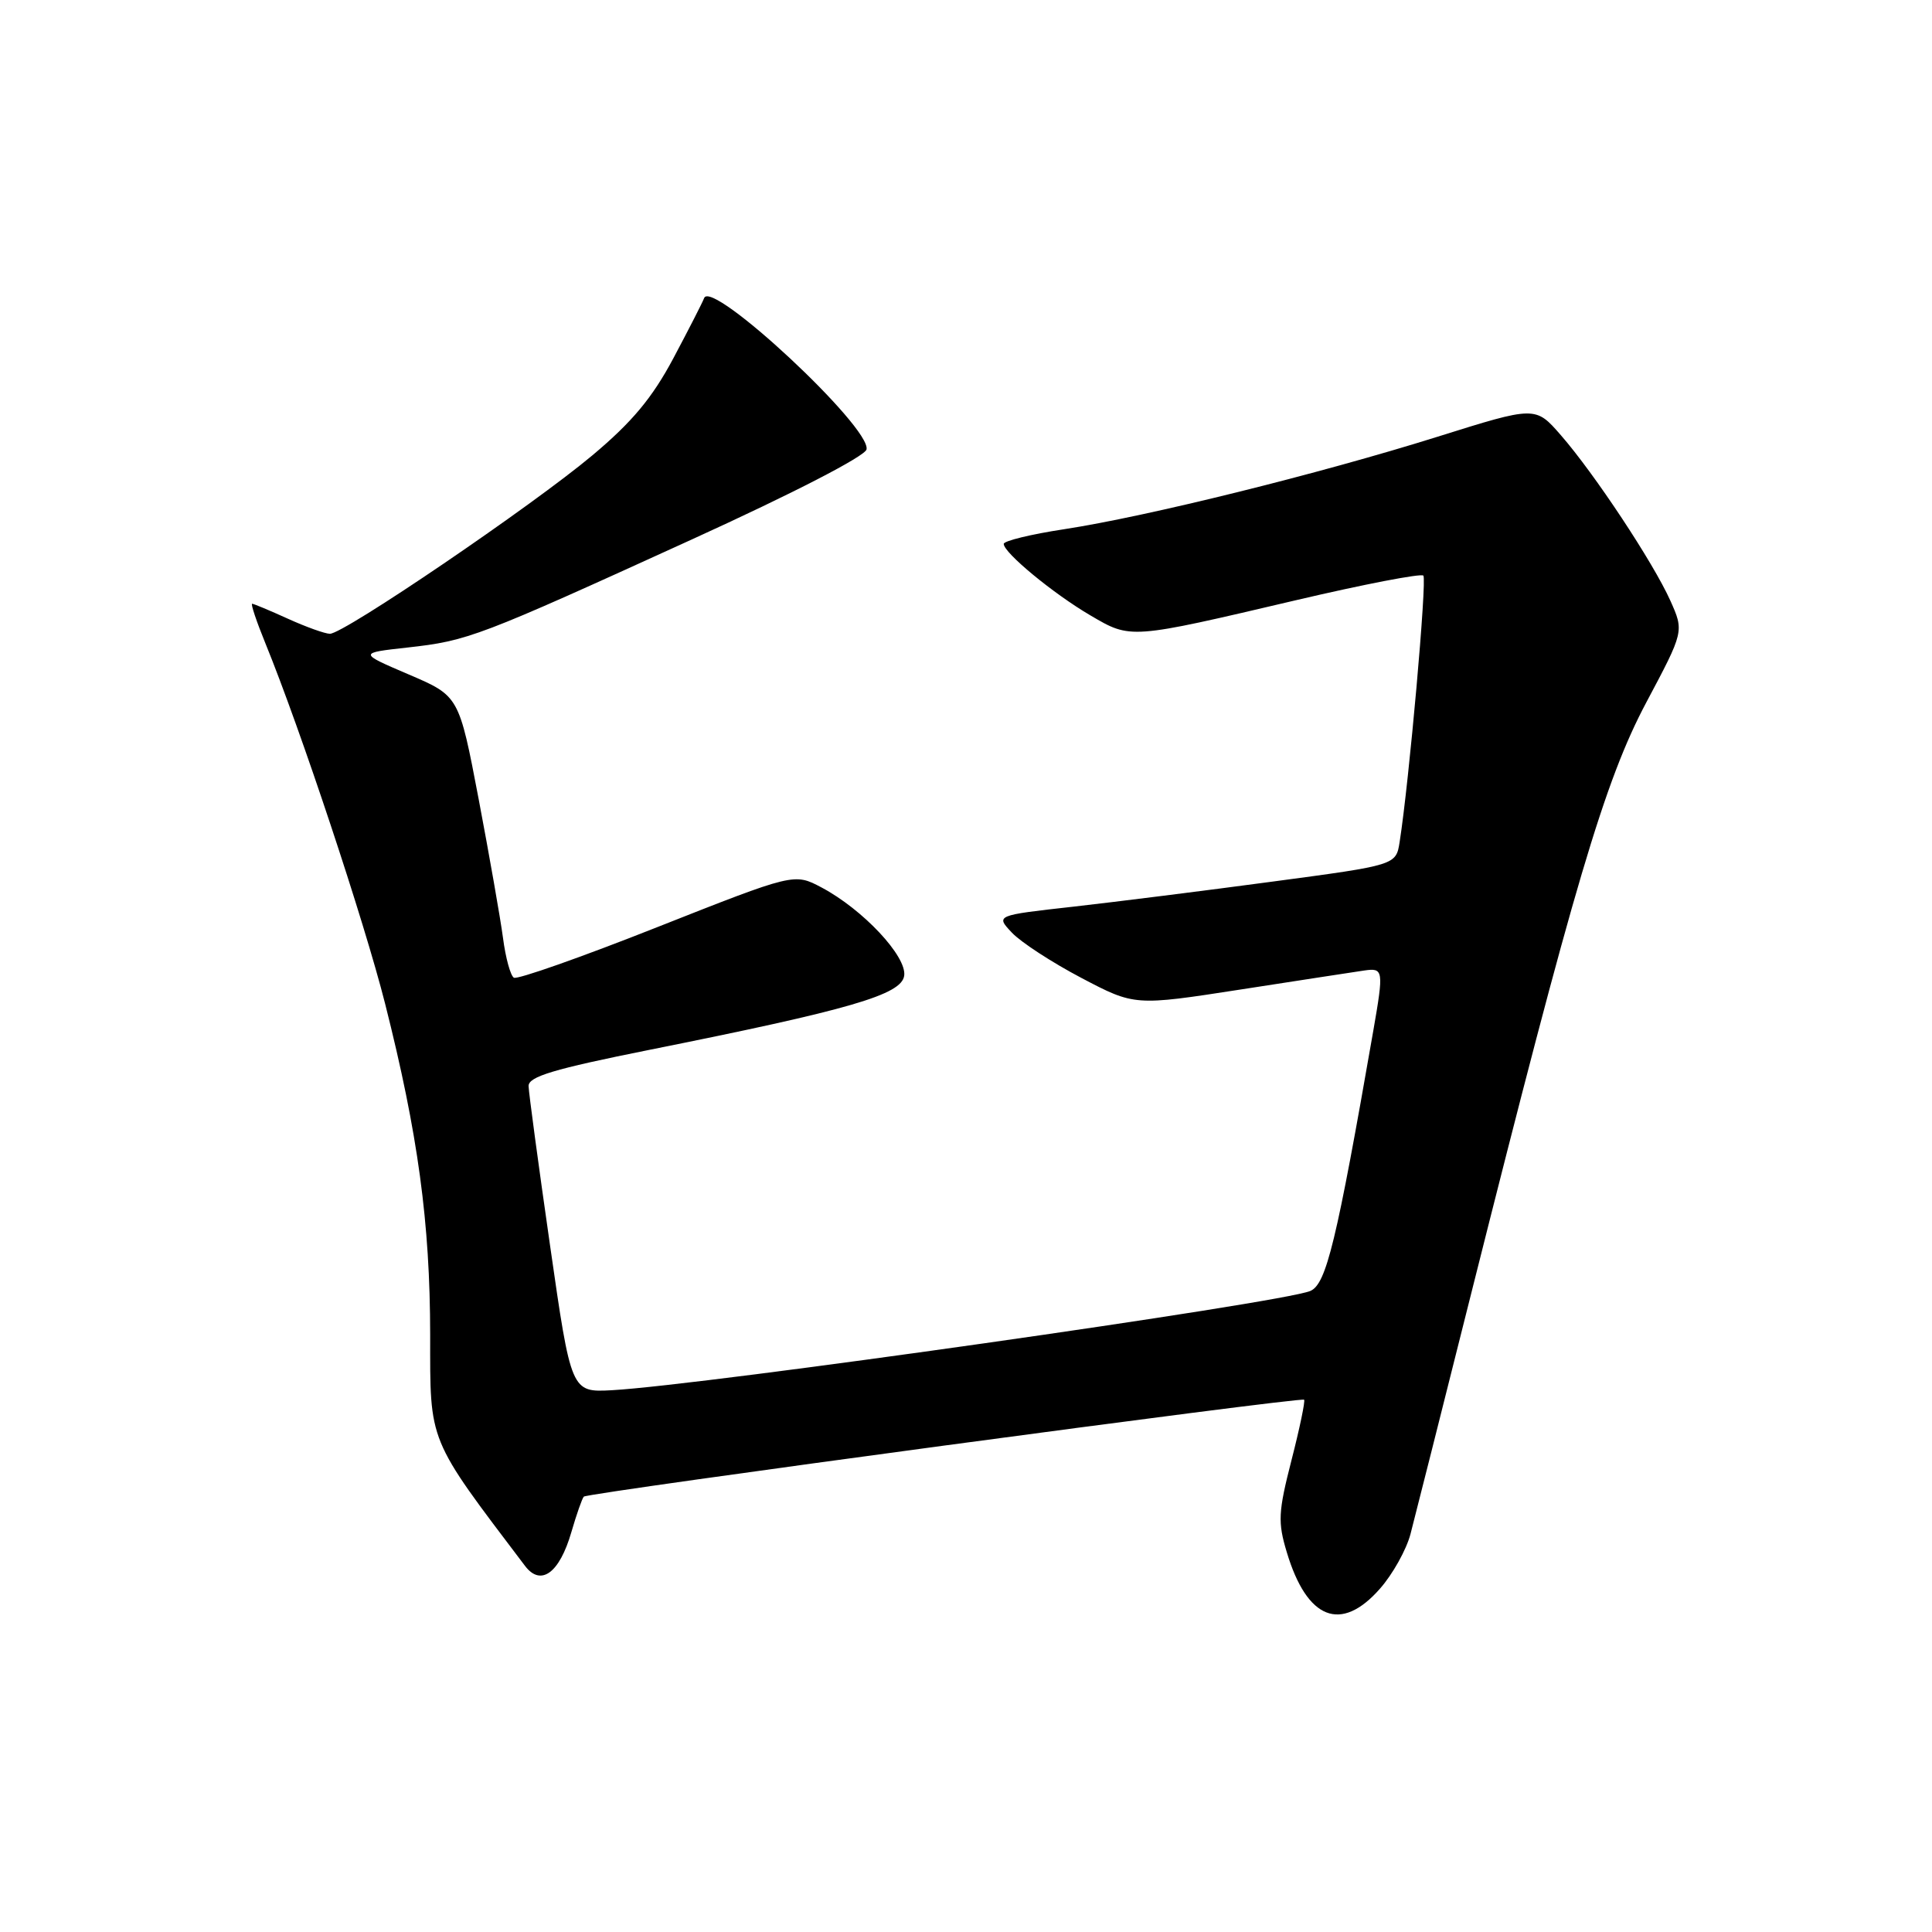 <?xml version="1.0" encoding="UTF-8" standalone="no"?>
<!DOCTYPE svg PUBLIC "-//W3C//DTD SVG 1.1//EN" "http://www.w3.org/Graphics/SVG/1.1/DTD/svg11.dtd" >
<svg xmlns="http://www.w3.org/2000/svg" xmlns:xlink="http://www.w3.org/1999/xlink" version="1.1" viewBox="0 0 256 256">
 <g >
 <path fill="currentColor"
d=" M 182.85 210.51 C 184.54 208.60 186.36 205.33 186.90 203.26 C 187.44 201.19 191.09 186.75 195.00 171.16 C 208.56 117.21 212.65 103.41 218.14 93.08 C 223.15 83.66 223.15 83.66 221.33 79.59 C 219.06 74.54 211.29 62.79 206.81 57.65 C 203.45 53.80 203.45 53.80 190.48 57.87 C 174.79 62.79 151.99 68.44 141.03 70.12 C 136.62 70.79 133.00 71.67 133.00 72.07 C 133.00 73.24 139.56 78.66 144.48 81.54 C 149.87 84.70 149.63 84.72 171.77 79.52 C 180.72 77.42 188.29 75.96 188.60 76.27 C 189.10 76.77 186.71 103.61 185.46 111.56 C 184.98 114.63 184.98 114.63 168.74 116.80 C 159.81 118.00 147.87 119.50 142.21 120.14 C 131.92 121.29 131.92 121.29 134.08 123.58 C 135.26 124.84 139.41 127.54 143.29 129.58 C 150.35 133.29 150.35 133.29 164.42 131.11 C 172.17 129.91 179.51 128.78 180.75 128.60 C 183.32 128.23 183.37 128.52 181.97 136.57 C 177.08 164.64 175.74 170.16 173.62 171.06 C 169.82 172.66 93.25 183.54 81.09 184.21 C 75.68 184.50 75.68 184.50 72.88 165.00 C 71.34 154.28 70.06 144.79 70.04 143.91 C 70.01 142.66 73.34 141.66 86.00 139.12 C 112.67 133.78 119.45 131.81 119.81 129.29 C 120.18 126.73 114.34 120.50 108.85 117.59 C 105.24 115.68 105.24 115.68 87.07 122.86 C 77.07 126.82 68.53 129.83 68.09 129.55 C 67.64 129.28 66.99 126.90 66.65 124.28 C 66.30 121.65 64.84 113.36 63.42 105.86 C 60.82 92.22 60.82 92.22 54.16 89.37 C 47.50 86.52 47.50 86.52 54.00 85.80 C 62.01 84.91 63.32 84.41 91.63 71.50 C 105.11 65.36 114.63 60.45 114.82 59.55 C 115.44 56.63 94.26 36.89 93.30 39.50 C 93.10 40.05 91.26 43.64 89.22 47.48 C 86.42 52.73 83.76 55.92 78.50 60.33 C 70.51 67.03 45.53 84.01 43.71 83.98 C 43.05 83.97 40.54 83.07 38.14 81.98 C 35.74 80.89 33.61 80.00 33.41 80.00 C 33.20 80.00 33.99 82.36 35.17 85.25 C 39.81 96.62 48.27 122.09 51.03 133.00 C 55.39 150.24 56.99 162.05 57.00 176.89 C 57.00 191.32 56.60 190.36 69.56 207.48 C 71.66 210.26 74.13 208.46 75.71 203.01 C 76.40 200.64 77.14 198.53 77.36 198.31 C 77.88 197.79 172.40 185.07 172.80 185.47 C 172.97 185.63 172.22 189.24 171.13 193.48 C 169.37 200.35 169.30 201.69 170.51 205.69 C 173.19 214.62 177.70 216.38 182.85 210.51 Z "/>
</g>
</svg>